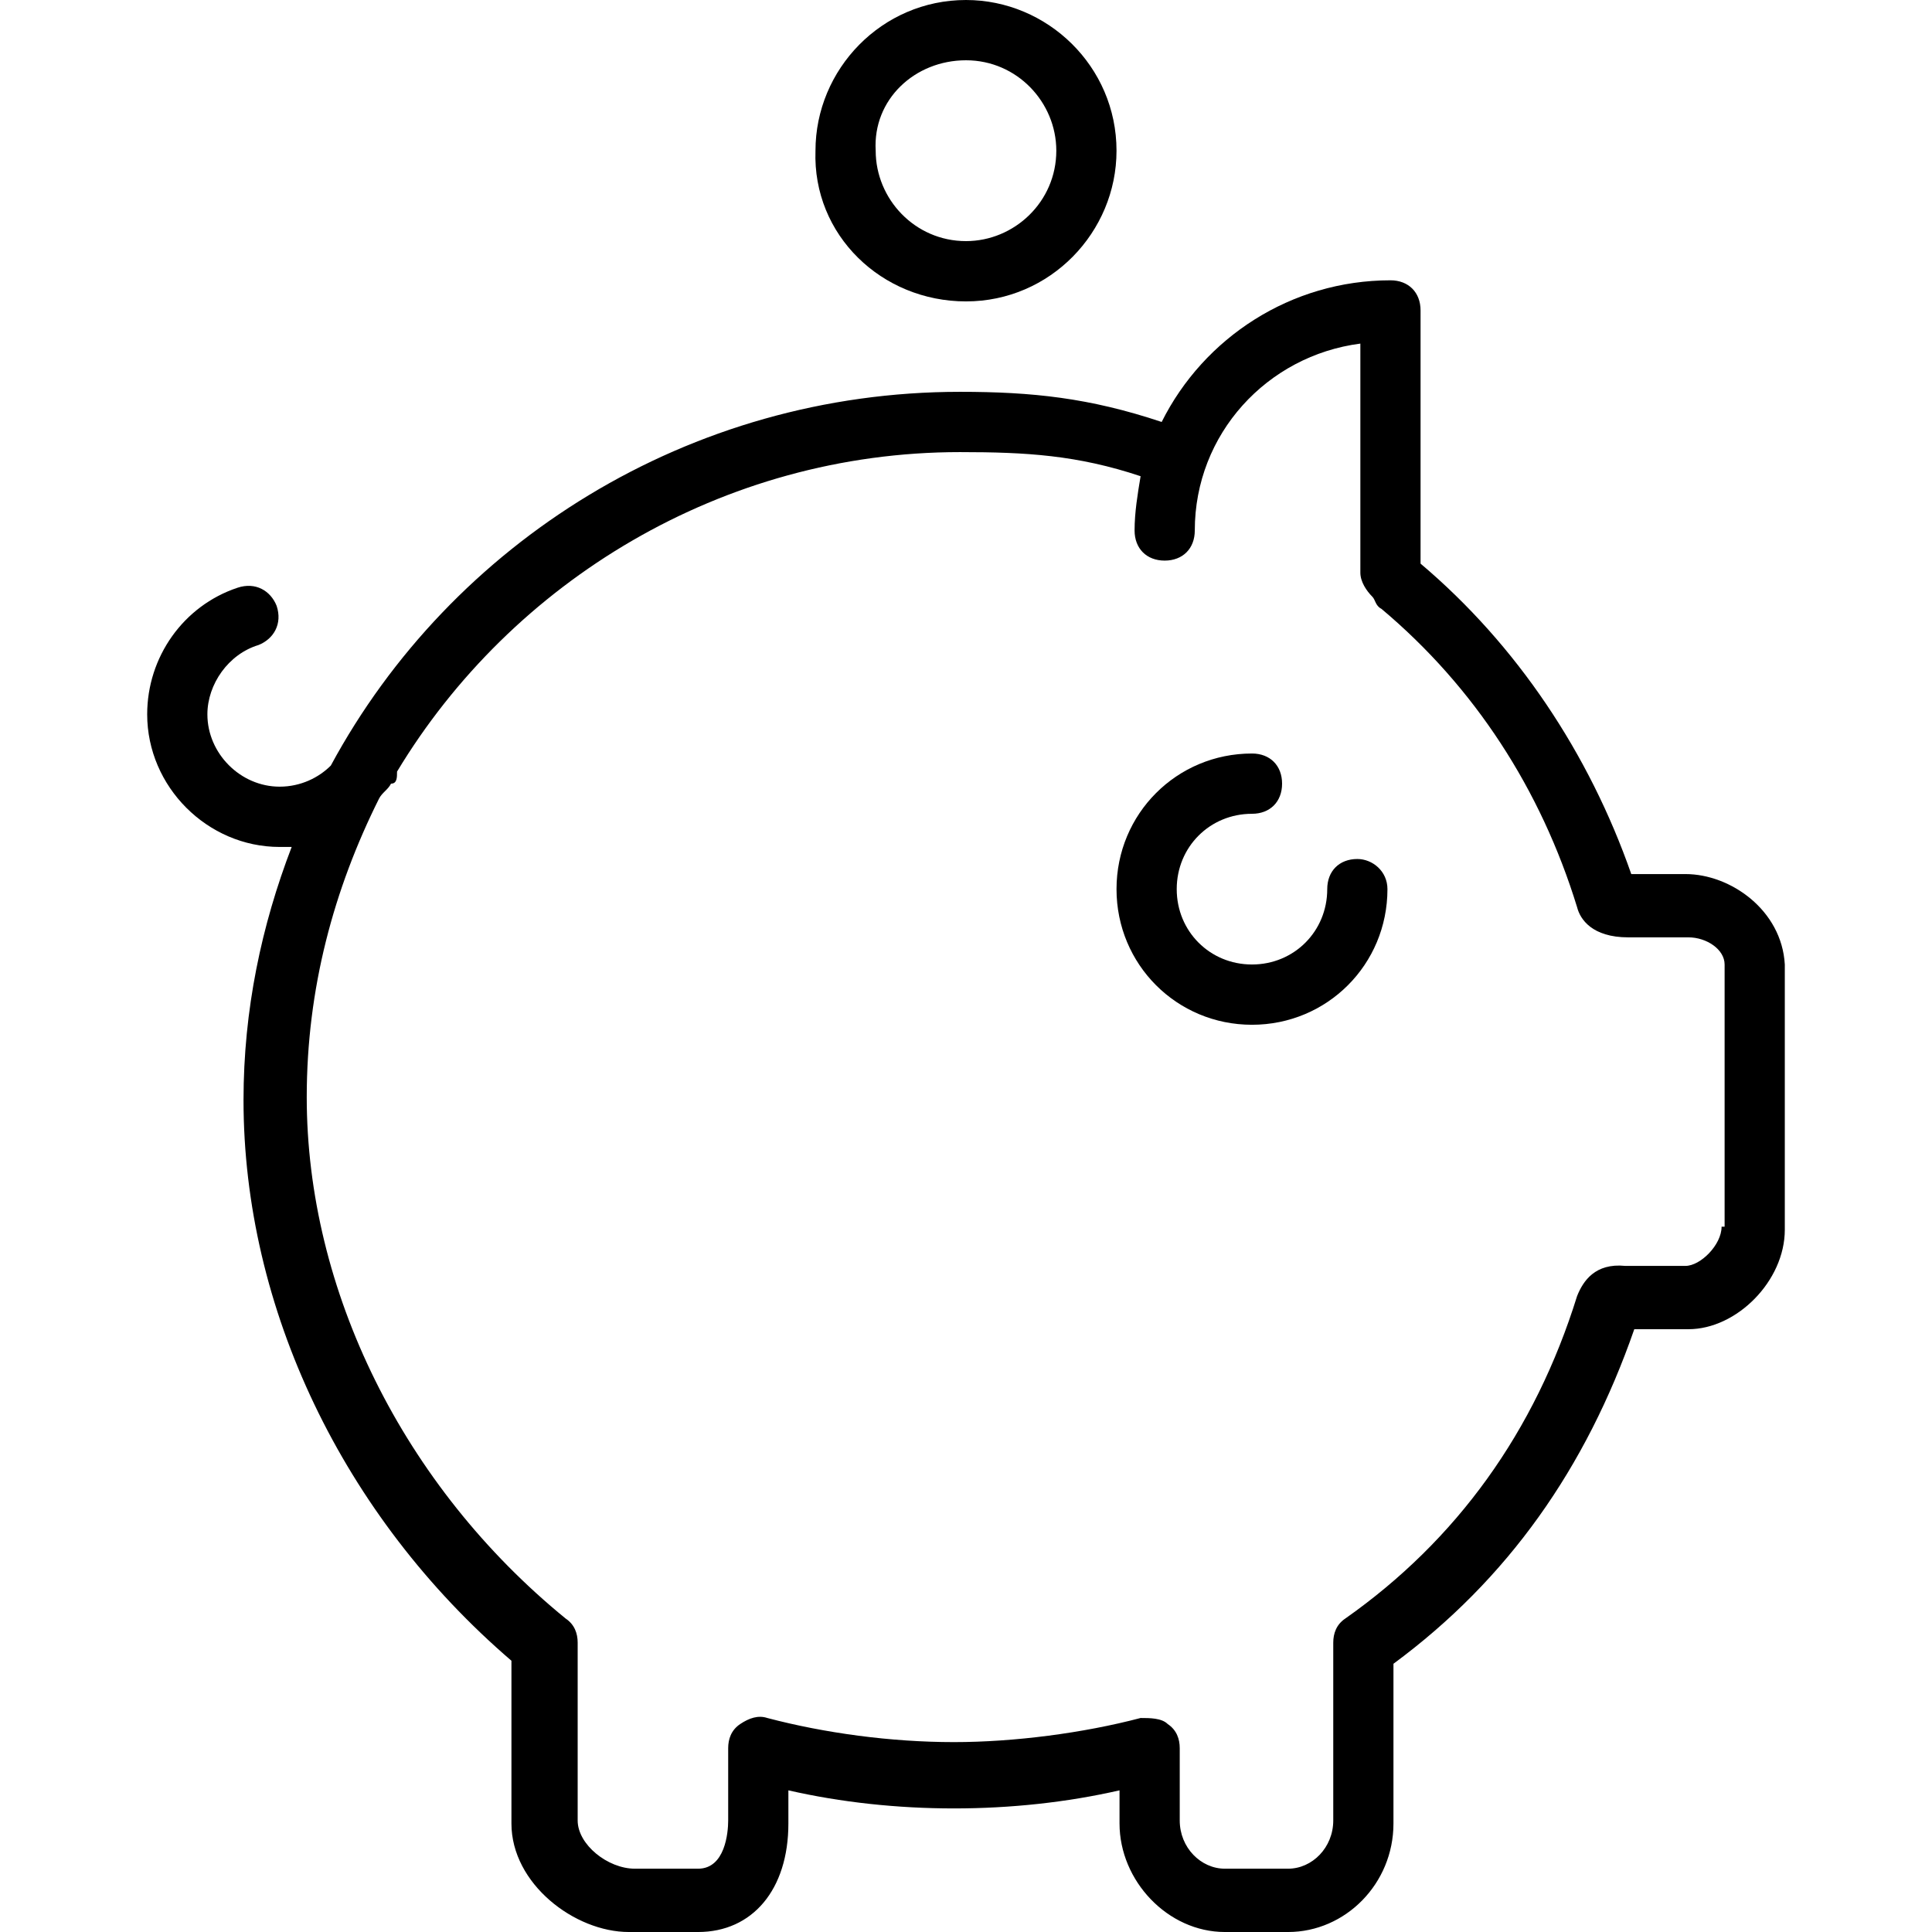 <?xml version="1.0" encoding="iso-8859-1"?>
<!-- Generator: Adobe Illustrator 19.1.0, SVG Export Plug-In . SVG Version: 6.00 Build 0)  -->
<svg version="1.1" id="Capa_1" xmlns="http://www.w3.org/2000/svg" xmlns:xlink="http://www.w3.org/1999/xlink" x="0px" y="0px"
	 viewBox="0 0 269.551 269.551" style="enable-background:new 0 0 269.551 269.551;" xml:space="preserve">
<g>
	<path d="M134.775,42.052c11.76,0,21-9.672,21-21.026c0-11.774-9.66-21.026-21-21.026c-11.76,0-21,9.672-21,21.026
		C113.355,32.8,123.015,42.052,134.775,42.052z M134.775,8.41c7.14,0,12.6,5.887,12.6,12.615c0,7.149-5.88,12.615-12.6,12.615
		c-7.14,0-12.6-5.887-12.6-12.615C121.755,13.877,127.635,8.41,134.775,8.41z"/>
	<path d="M189.375,119.847c-2.52,0-4.2,1.682-4.2,4.205c0,5.887-4.62,10.513-10.5,10.513c-5.88,0-10.5-4.626-10.5-10.513
		s4.62-10.513,10.5-10.513c2.52,0,4.2-1.682,4.2-4.205s-1.68-4.205-4.2-4.205c-10.5,0-18.9,8.41-18.9,18.923s8.4,18.923,18.9,18.923
		s18.9-8.41,18.9-18.923C193.575,121.529,191.475,119.847,189.375,119.847z"/>
	<path d="M235.155,121.95h-7.56c-5.88-16.821-15.96-31.959-29.4-43.313V43.313c0-2.523-1.68-4.205-4.2-4.205
		c-13.86,0-26.04,7.99-31.92,19.764c-10.08-3.364-18.06-4.205-28.14-4.205c-37.8,0-70.98,21.026-87.78,52.144
		c-1.68,1.682-4.2,2.944-7.14,2.944c-5.46,0-10.08-4.626-10.08-10.092c0-4.205,2.94-8.41,7.14-9.672
		c2.1-0.841,3.36-2.944,2.52-5.467c-0.84-2.103-2.94-3.364-5.46-2.523c-7.56,2.523-12.6,9.672-12.6,17.662
		c0,10.092,8.4,18.503,18.48,18.503c0.42,0,1.26,0,1.68,0c-4.2,10.933-6.72,22.708-6.72,35.323c0,29.016,13.86,58.031,37.38,78.216
		v22.708c0,8.41,8.82,15.139,16.38,15.139h9.66c7.56,0,12.6-5.887,12.6-15.139v-4.626c14.7,3.364,31.5,3.364,46.2,0v4.626
		c0,7.99,6.72,15.139,14.7,15.139h8.82c7.98,0,14.7-6.728,14.7-15.139v-22.287c15.96-11.774,26.88-27.334,33.6-46.677h7.56
		c6.72,0,13.44-6.728,13.44-13.877v-37.005C248.595,126.996,241.455,121.95,235.155,121.95z M240.195,171.15
		c0,2.523-2.94,5.467-5.04,5.467h-8.4c-4.2-0.421-5.88,2.103-6.72,4.205c-5.88,18.923-16.8,34.062-32.34,44.995
		c-1.26,0.841-1.68,2.103-1.68,3.364v24.81c0,3.785-2.94,6.728-6.3,6.728h-8.82c-3.36,0-6.3-2.944-6.3-6.728v-10.092
		c0-1.262-0.42-2.523-1.68-3.364c-0.84-0.841-2.52-0.841-3.78-0.841c-7.98,2.103-17.64,3.364-26.04,3.364
		c-8.82,0-18.06-1.262-26.04-3.364c-1.26-0.421-2.52,0-3.78,0.841c-1.26,0.841-1.68,2.103-1.68,3.364v10.092
		c0,1.682-0.42,6.728-4.2,6.728h-8.82c-3.78,0-7.98-3.364-7.98-6.728v-24.81c0-1.262-0.42-2.523-1.68-3.364
		c-22.68-18.503-36.12-45.836-36.12-72.749c0-15.139,3.78-29.016,10.08-41.631c0.42-0.841,1.26-1.262,1.68-2.103
		c0.84,0,0.84-0.841,0.84-1.682c15.96-26.493,45.36-44.575,78.54-44.575c9.24,0,16.38,0.421,25.2,3.364
		c-0.42,2.523-0.84,5.046-0.84,7.569c0,2.523,1.68,4.205,4.2,4.205c2.52,0,4.2-1.682,4.2-4.205c0-13.457,10.08-24.39,23.1-26.072
		v31.959c0,1.262,0.84,2.523,1.68,3.364c0.42,0.421,0.42,1.262,1.26,1.682c13.02,10.933,22.26,25.231,27.3,41.631l0,0
		c0.42,1.682,2.1,4.205,7.14,4.205h8.4c2.52,0,5.04,1.682,5.04,3.785v36.585H240.195z"/>
</g>
<g>
</g>
<g>
</g>
<g>
</g>
<g>
</g>
<g>
</g>
<g>
</g>
<g>
</g>
<g>
</g>
<g>
</g>
<g>
</g>
<g>
</g>
<g>
</g>
<g>
</g>
<g>
</g>
<g>
</g>
</svg>
